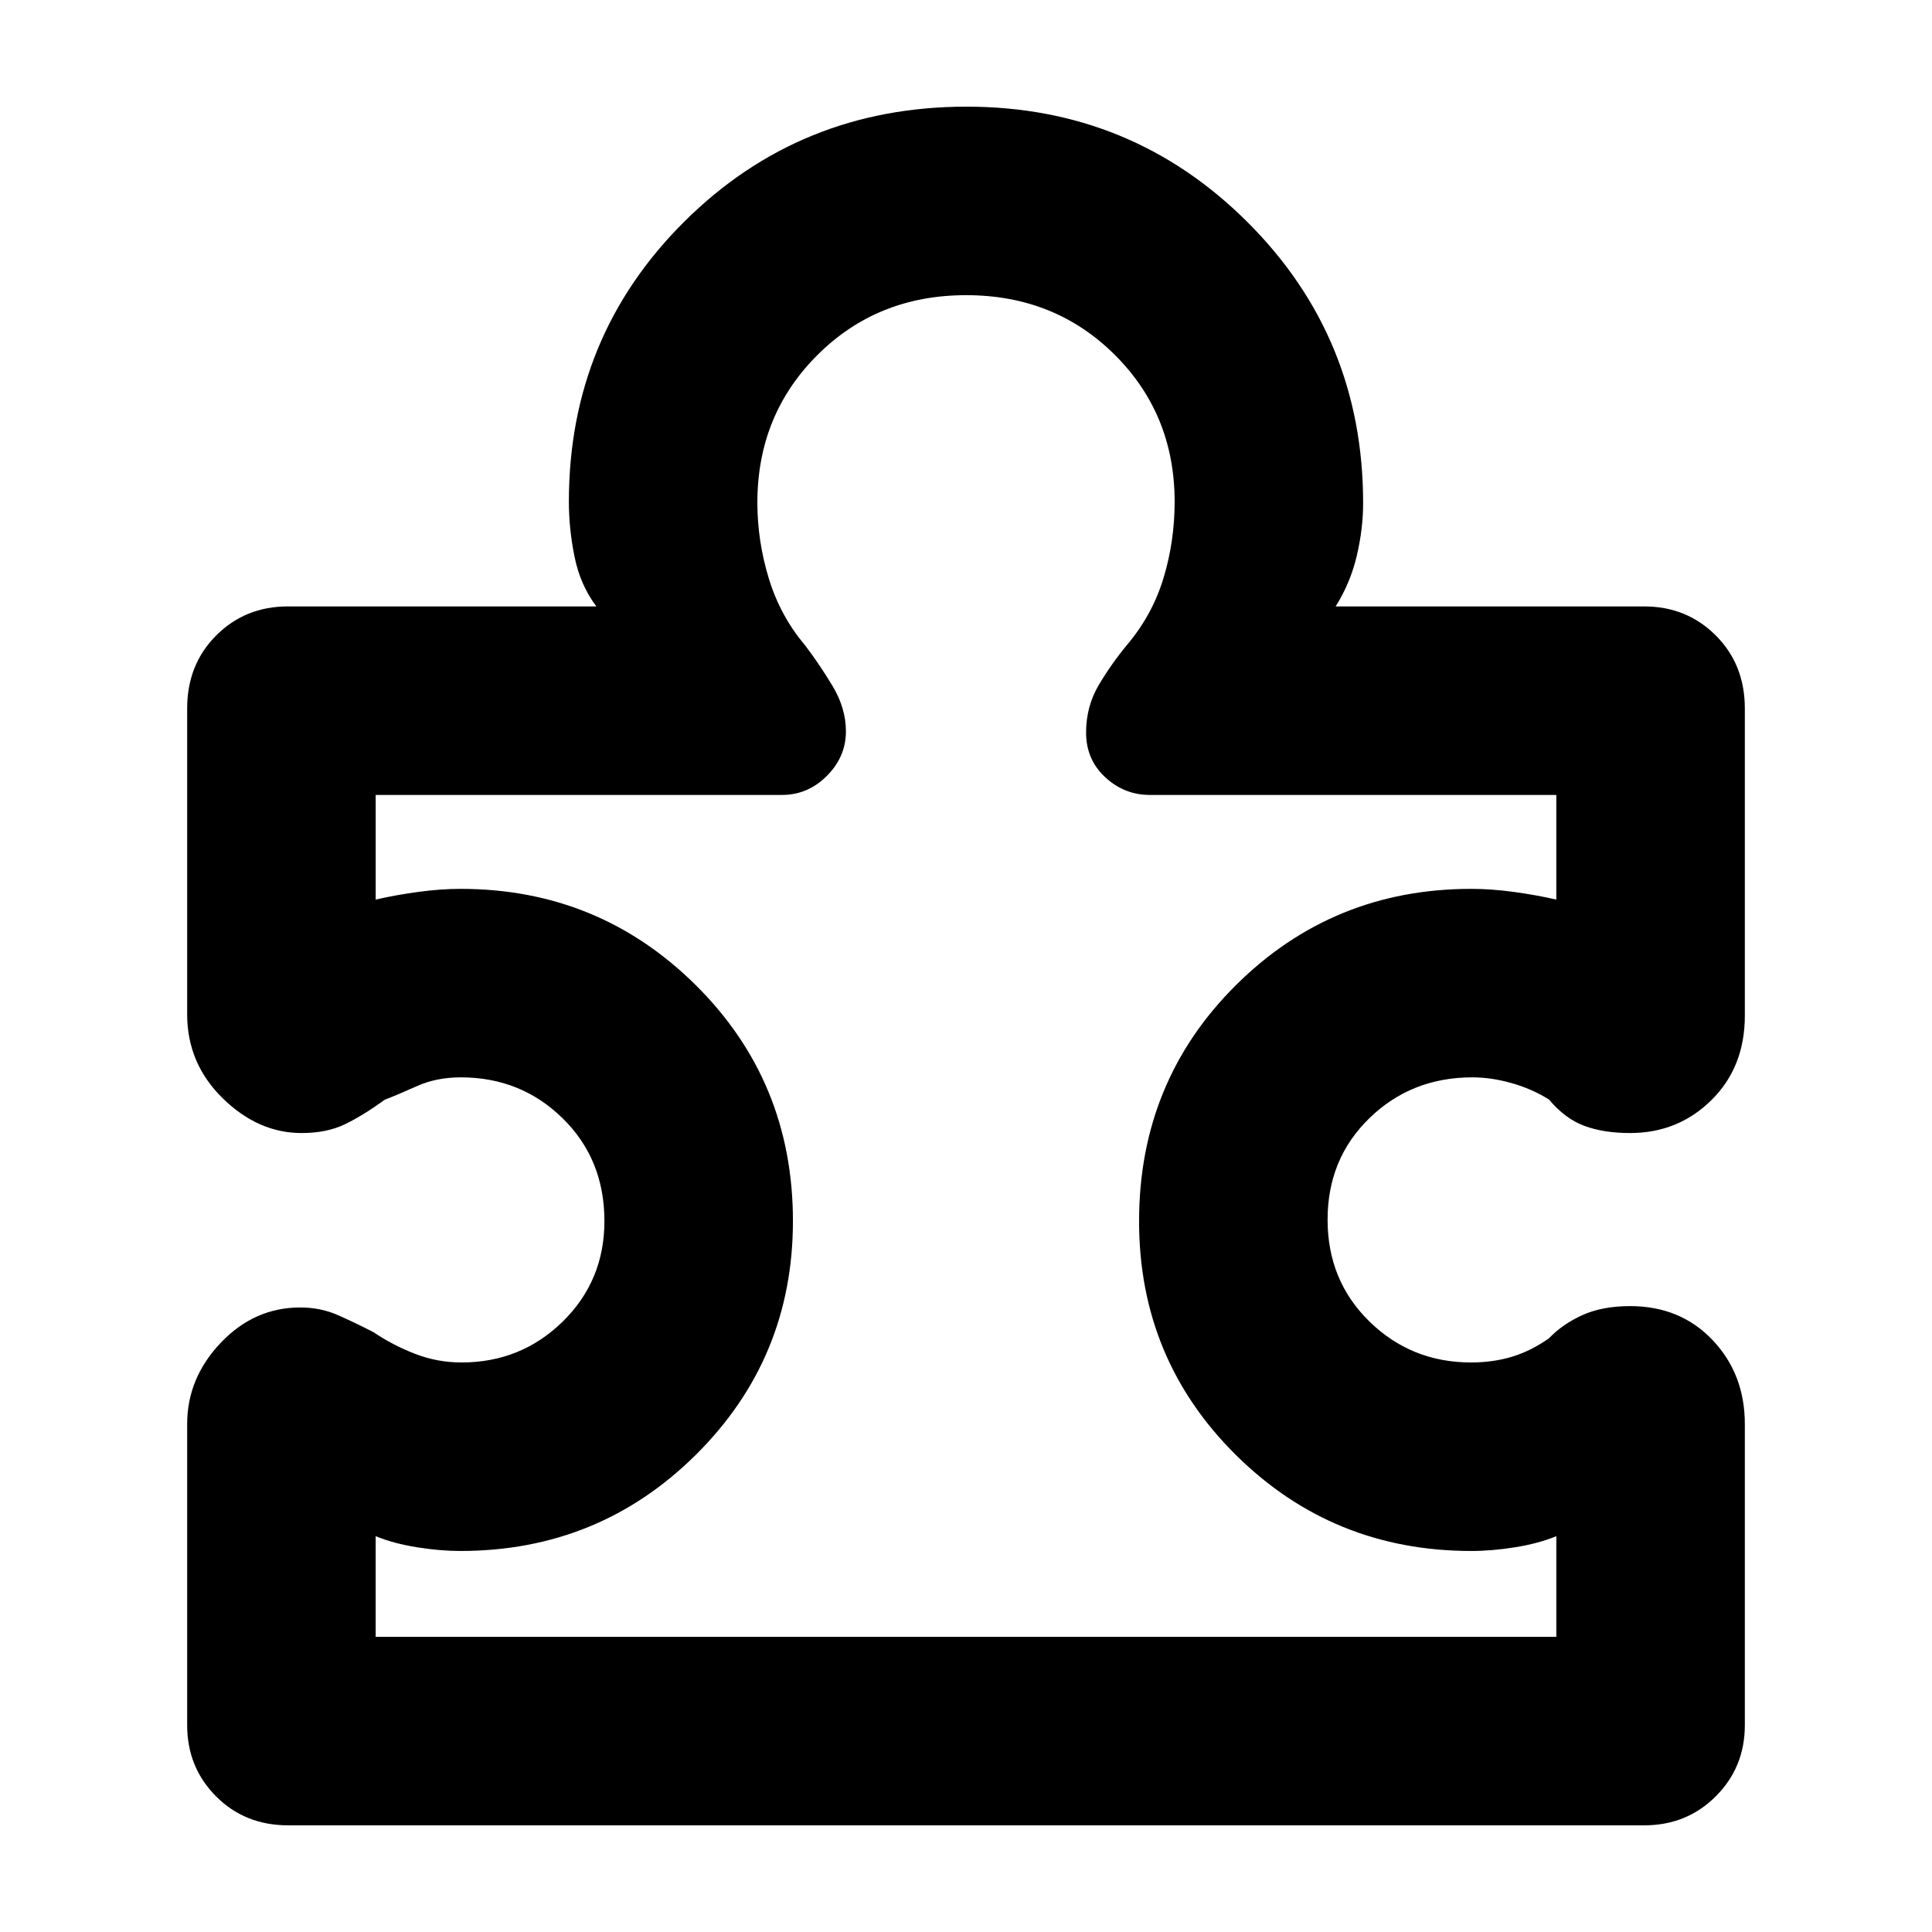 <svg xmlns="http://www.w3.org/2000/svg" height="40" viewBox="0 -960 960 960" width="40"><path d="M93-252.38q0-22.85 16.69-40.4 16.68-17.55 39.52-17.55 10.08 0 18.75 3.83 8.66 3.83 17.71 8.5 9.33 6.33 20.46 10.67 11.13 4.33 23.2 4.33 29.53 0 50.27-20.31 20.73-20.31 20.73-49.98 0-30.66-20.74-51.02-20.75-20.36-50.59-20.36-12.12 0-21.79 4.34-9.68 4.33-16.01 6.77-10.87 7.89-19.87 12.23-9 4.33-21.49 4.33-21.54 0-39.19-17.29T93-456v-151.93q0-21.89 14.43-36.31 14.42-14.43 35.57-14.43h153.33q-8-10.66-10.83-24.61-2.83-13.94-2.83-27.39 0-82.22 57.42-139.27Q397.52-907 480.27-907q82.06 0 139.56 57.33 57.5 57.34 57.5 139.67 0 12.78-3.16 26.22-3.17 13.45-10.5 25.11H817q21.15 0 35.57 14.43Q867-629.82 867-607.93v152.6q0 25.55-16.57 41.94Q833.86-397 809.98-397q-13.13 0-22.72-3.56-9.59-3.55-17.59-13.11-8.57-5.33-18.63-8.16-10.07-2.84-19.43-2.84-30.26 0-51.1 20.22t-20.84 50.5q0 30.28 20.82 50.62Q701.31-283 730.95-283q10.89 0 20.3-2.83 9.42-2.84 18.42-9.17 6.66-7 16.56-11.5 9.9-4.5 23.77-4.5 24.98 0 40.99 16.89T867-252.33v149.54q0 20.94-14.43 35.36Q838.15-53 816.99-53H143.21q-21.54 0-35.88-14.43Q93-81.85 93-102.79v-149.59Zm93.67 105.71h586.66v-50q-9 3.67-20.5 5.5-11.5 1.84-21.75 1.84-68.8 0-116.94-47.67T566-353.17q0-69.49 48.14-117.33 48.14-47.83 116.94-47.83 9.83 0 20.96 1.5t21.29 3.83v-52H571.3q-12.63 0-22.13-8.8-9.5-8.8-9.5-22.2 0-13 6.33-23.67 6.33-10.66 14.38-20.33 12.29-14.67 17.79-32.87 5.5-18.2 5.5-37.8 0-43.4-29.76-73.03-29.76-29.63-73.86-29.63-44.1 0-73.91 29.77-29.81 29.77-29.81 73.3 0 19.04 5.67 37.65t17.96 33.17q7.04 9.21 13.71 20.27 6.66 11.06 6.66 22.6 0 12.57-9.43 22.07t-22.33 9.5h-201.9v52q10.14-2.33 21.25-3.83t20.92-1.5q68.64 0 116.9 47.86Q394-422.6 394-353.3q0 68.3-48.19 116.13-48.19 47.84-117.06 47.84-10.08 0-21.58-1.84-11.5-1.83-20.5-5.5v50ZM480-480Z"/></svg>